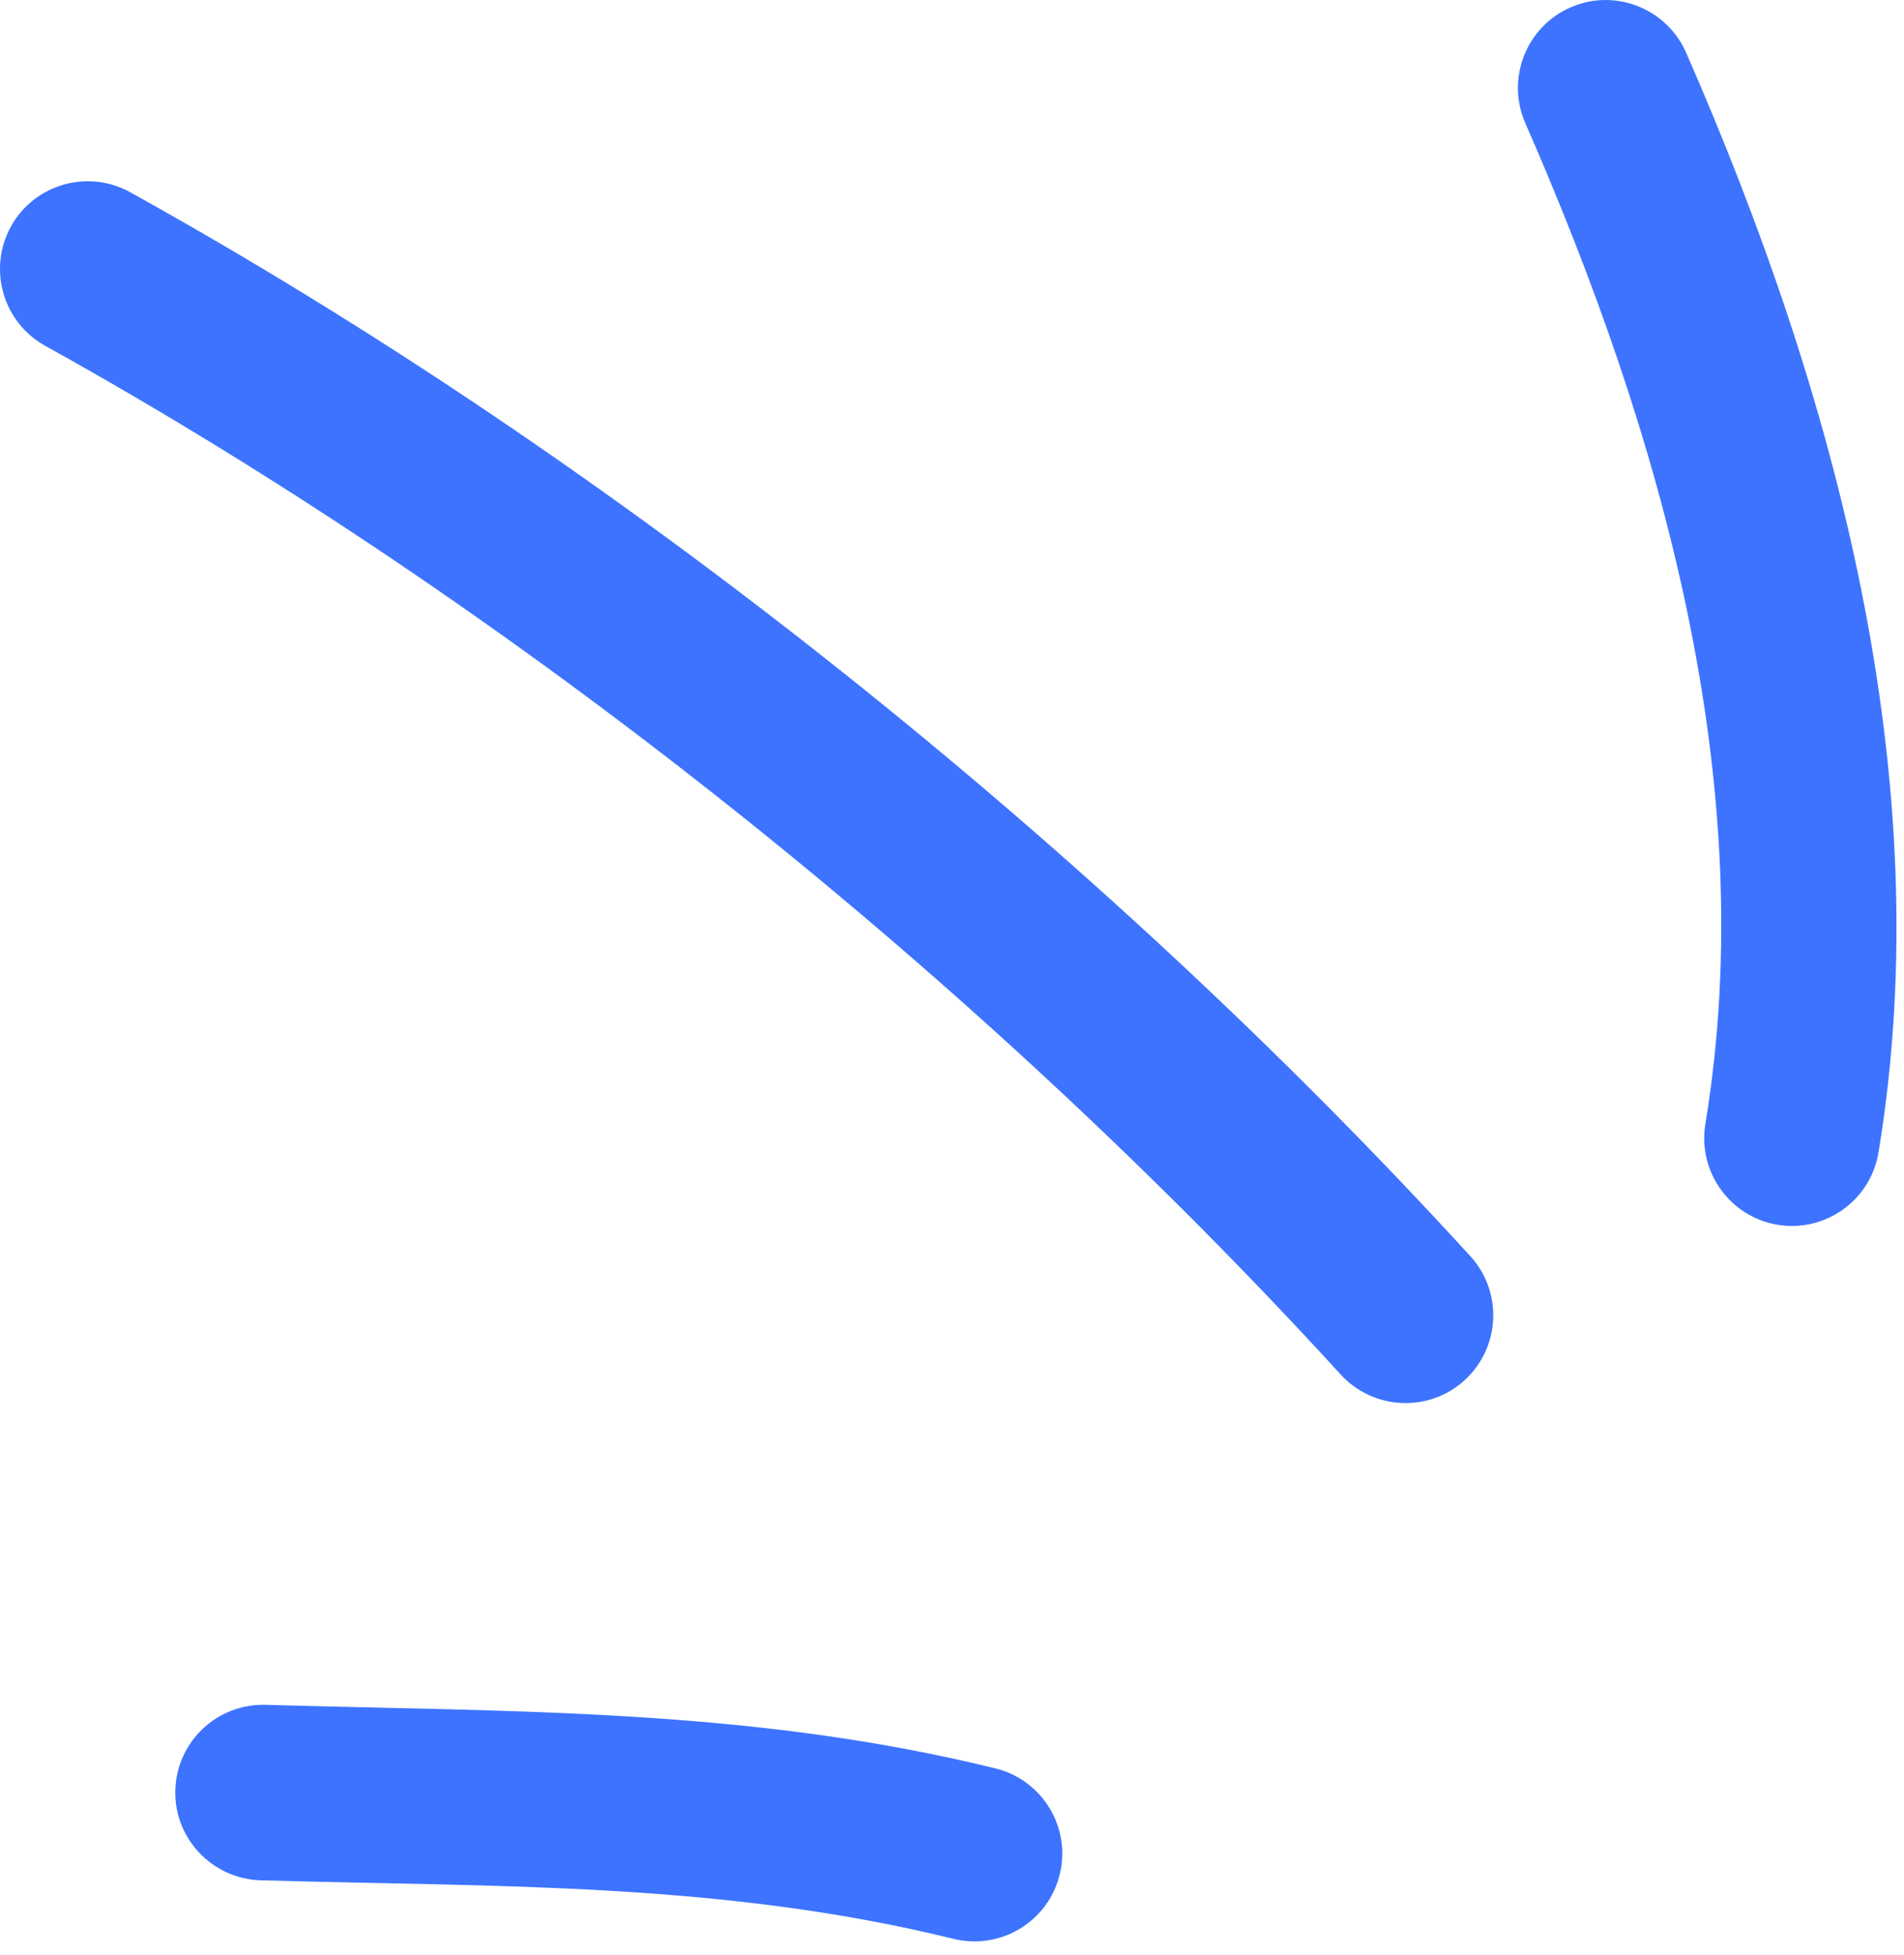 <svg xmlns="http://www.w3.org/2000/svg" width="38" height="39" viewBox="0 0 38 39" fill="none">
  <path fill-rule="evenodd" clip-rule="evenodd" d="M19.865 35.28C14.974 34.077 10.264 34.156 5.303 34.012C4.334 33.984 3.528 34.745 3.499 35.711C3.47 36.677 4.235 37.484 5.204 37.513C9.908 37.649 14.384 37.539 19.03 38.681C19.97 38.912 20.921 38.337 21.149 37.398C21.383 36.46 20.805 35.511 19.865 35.28Z" fill="#3D73FF"/>
  <path fill-rule="evenodd" clip-rule="evenodd" d="M29.344 25.06C21.884 16.9 12.289 9.21 2.6 3.836C1.754 3.367 0.686 3.673 0.219 4.518C-0.248 5.363 0.056 6.43 0.902 6.899C10.27 12.095 19.55 19.532 26.758 27.423C27.412 28.136 28.521 28.186 29.233 27.534C29.945 26.882 29.997 25.773 29.344 25.06Z" fill="#3D73FF"/>
  <path fill-rule="evenodd" clip-rule="evenodd" d="M37.491 22.993C38.723 15.529 36.622 7.836 33.651 1.049C33.26 0.164 32.227 -0.24 31.346 0.147C30.458 0.534 30.056 1.568 30.441 2.454C33.149 8.634 35.157 15.625 34.036 22.423C33.879 23.376 34.526 24.278 35.478 24.435C36.429 24.593 37.334 23.946 37.491 22.993Z" fill="#3D73FF"/>
</svg>